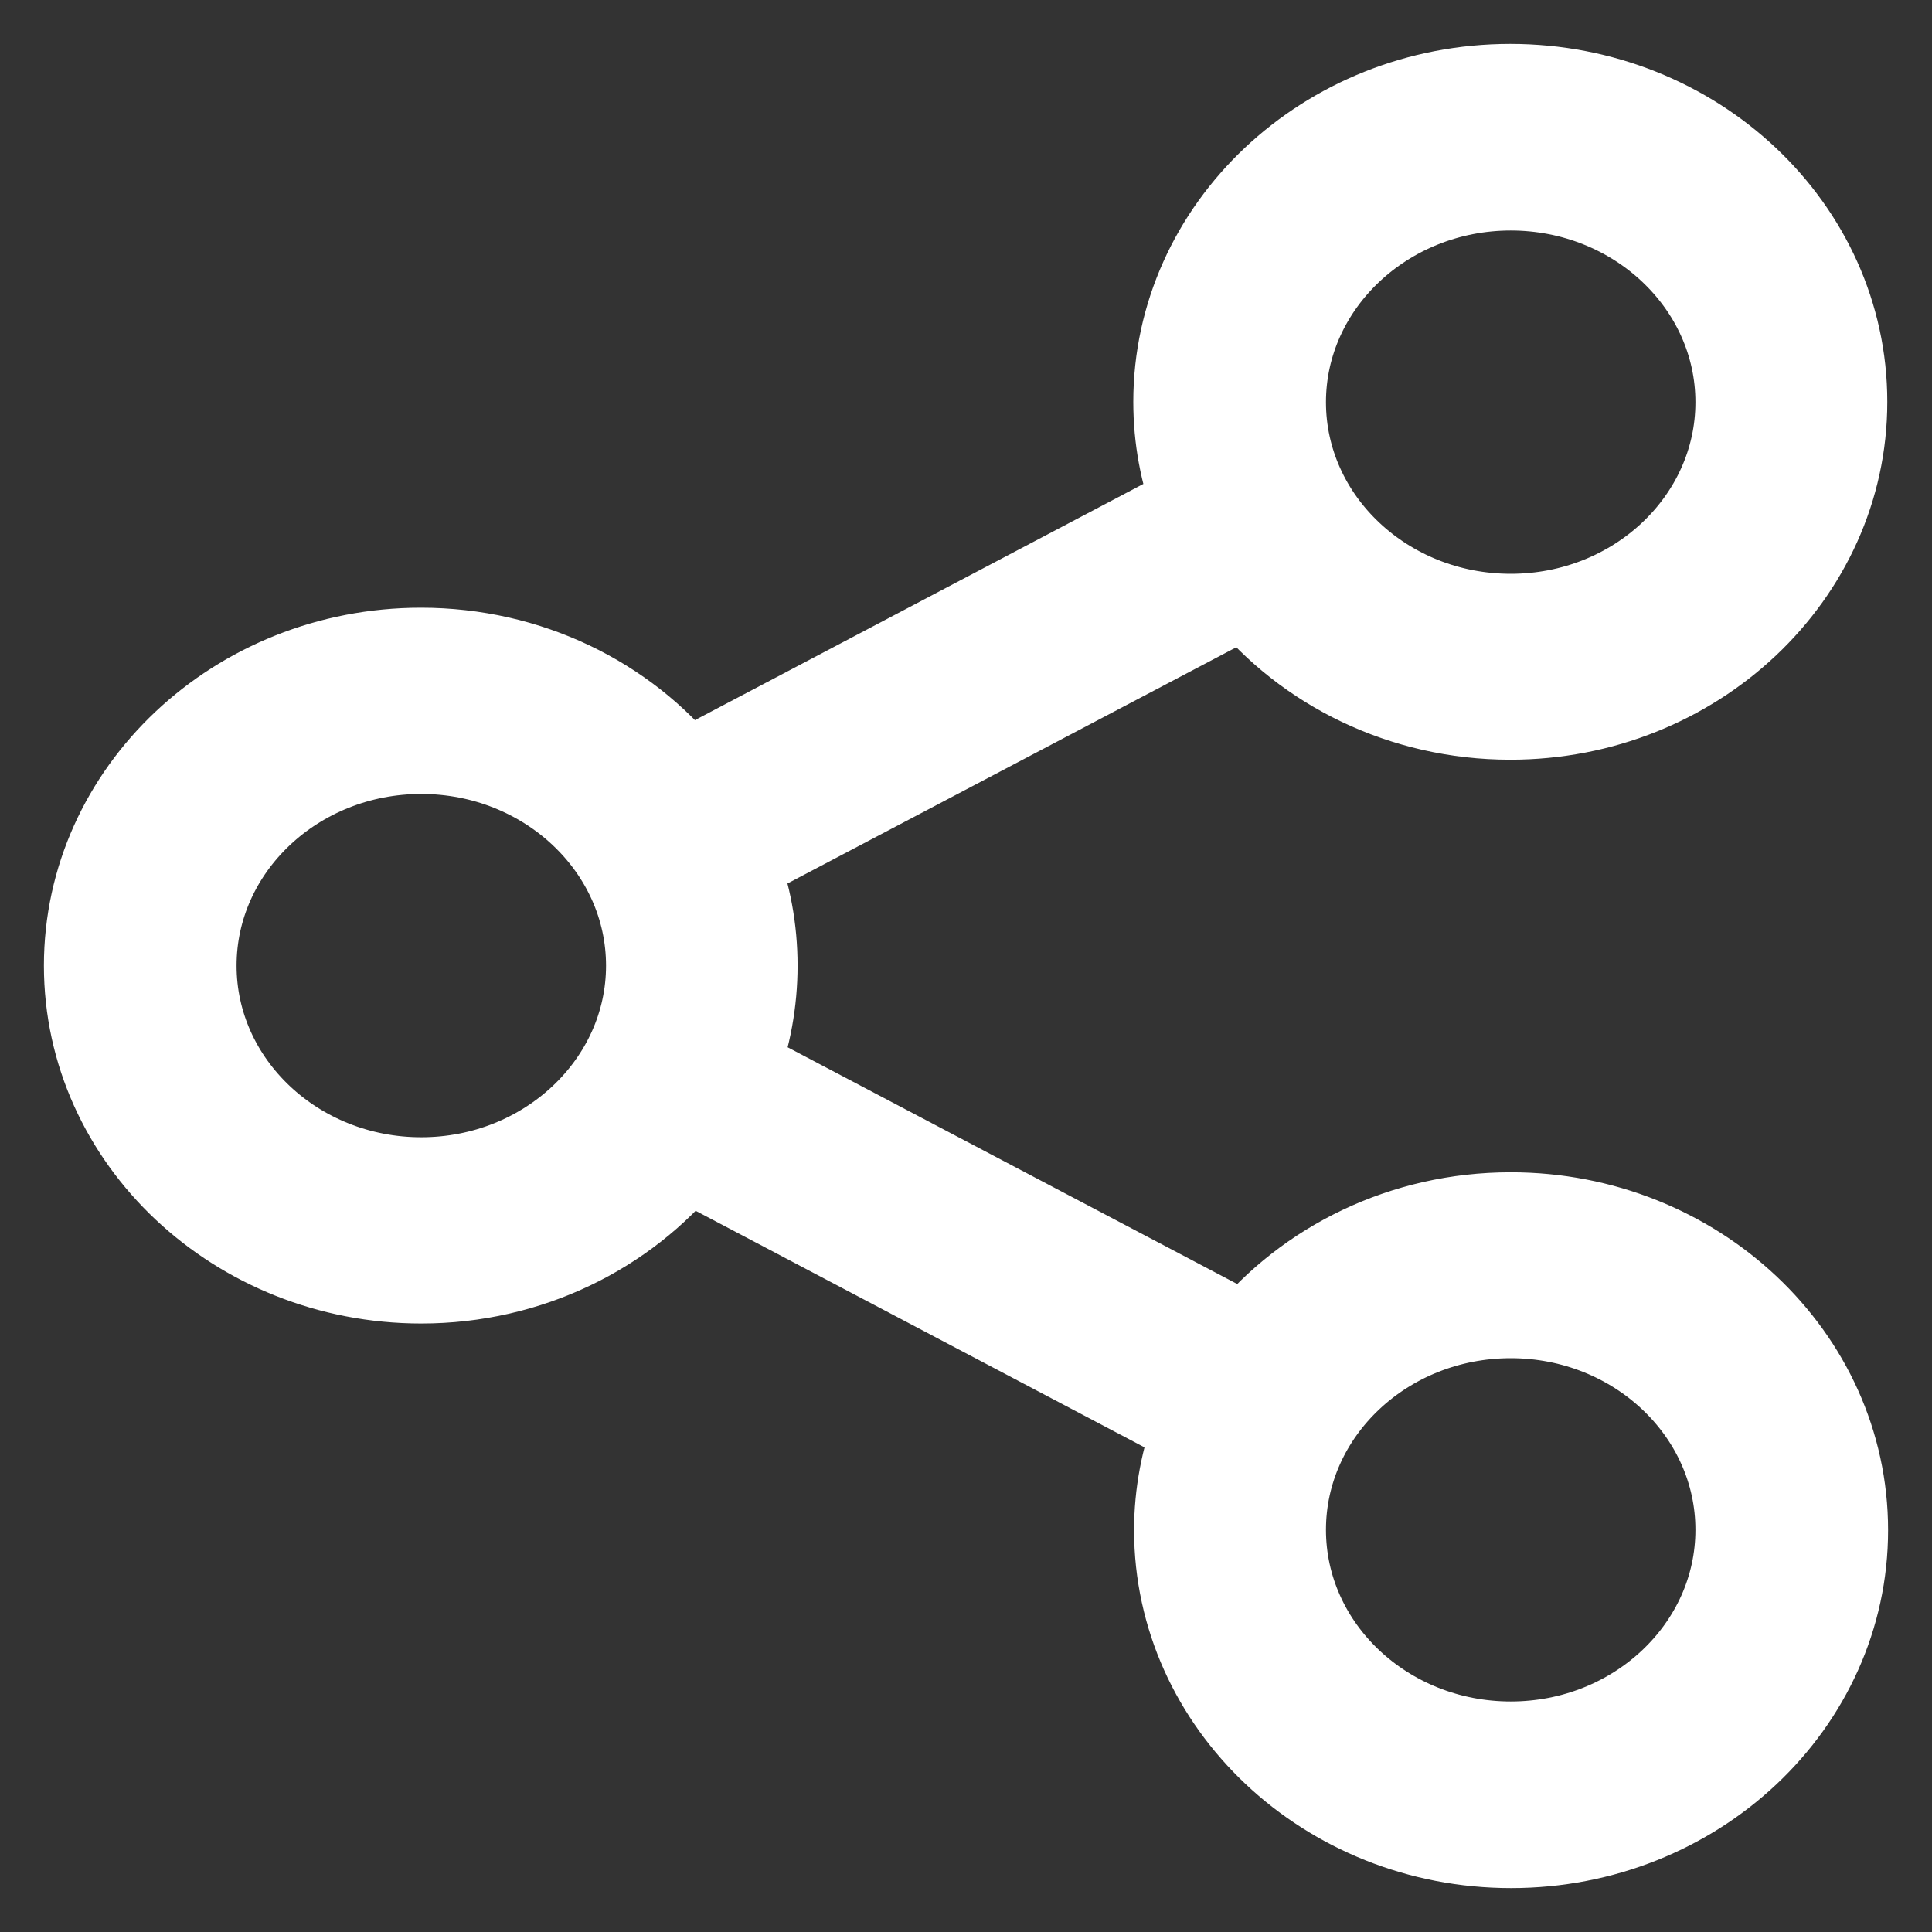 <svg width="22" height="22" viewBox="0 0 22 22" fill="none" xmlns="http://www.w3.org/2000/svg">
<rect x="0" y="0" width="22" height="22" fill="#333333" stroke="none"/>
<path d="M17.203 13.849C15.982 13.849 14.894 14.397 14.198 15.244L8.37 12.175C8.507 11.806 8.582 11.407 8.582 10.996C8.582 10.581 8.507 10.186 8.366 9.812L14.189 6.747C14.881 7.599 15.974 8.151 17.198 8.151C19.286 8.151 20.991 6.548 20.991 4.576C20.991 2.603 19.291 1 17.198 1C15.106 1 13.405 2.603 13.405 4.576C13.405 4.991 13.48 5.389 13.621 5.759L7.802 8.824C7.11 7.968 6.018 7.42 4.793 7.42C2.705 7.42 1 9.023 1 10.996C1 12.968 2.705 14.571 4.797 14.571C6.022 14.571 7.115 14.019 7.811 13.164L13.634 16.233C13.493 16.606 13.414 17.009 13.414 17.424C13.414 19.393 15.114 21 17.207 21C19.3 21 21 19.397 21 17.424C21 15.452 19.295 13.849 17.203 13.849ZM17.203 2.125C18.639 2.125 19.806 3.226 19.806 4.58C19.806 5.933 18.639 7.034 17.203 7.034C15.767 7.034 14.599 5.933 14.599 4.58C14.599 3.226 15.771 2.125 17.203 2.125ZM4.797 13.45C3.361 13.45 2.194 12.35 2.194 10.996C2.194 9.642 3.361 8.541 4.797 8.541C6.233 8.541 7.401 9.642 7.401 10.996C7.401 12.35 6.229 13.45 4.797 13.45ZM17.203 19.875C15.767 19.875 14.599 18.774 14.599 17.42C14.599 16.066 15.767 14.966 17.203 14.966C18.639 14.966 19.806 16.066 19.806 17.42C19.806 18.774 18.639 19.875 17.203 19.875Z" fill="white" stroke="white"/>
</svg>
